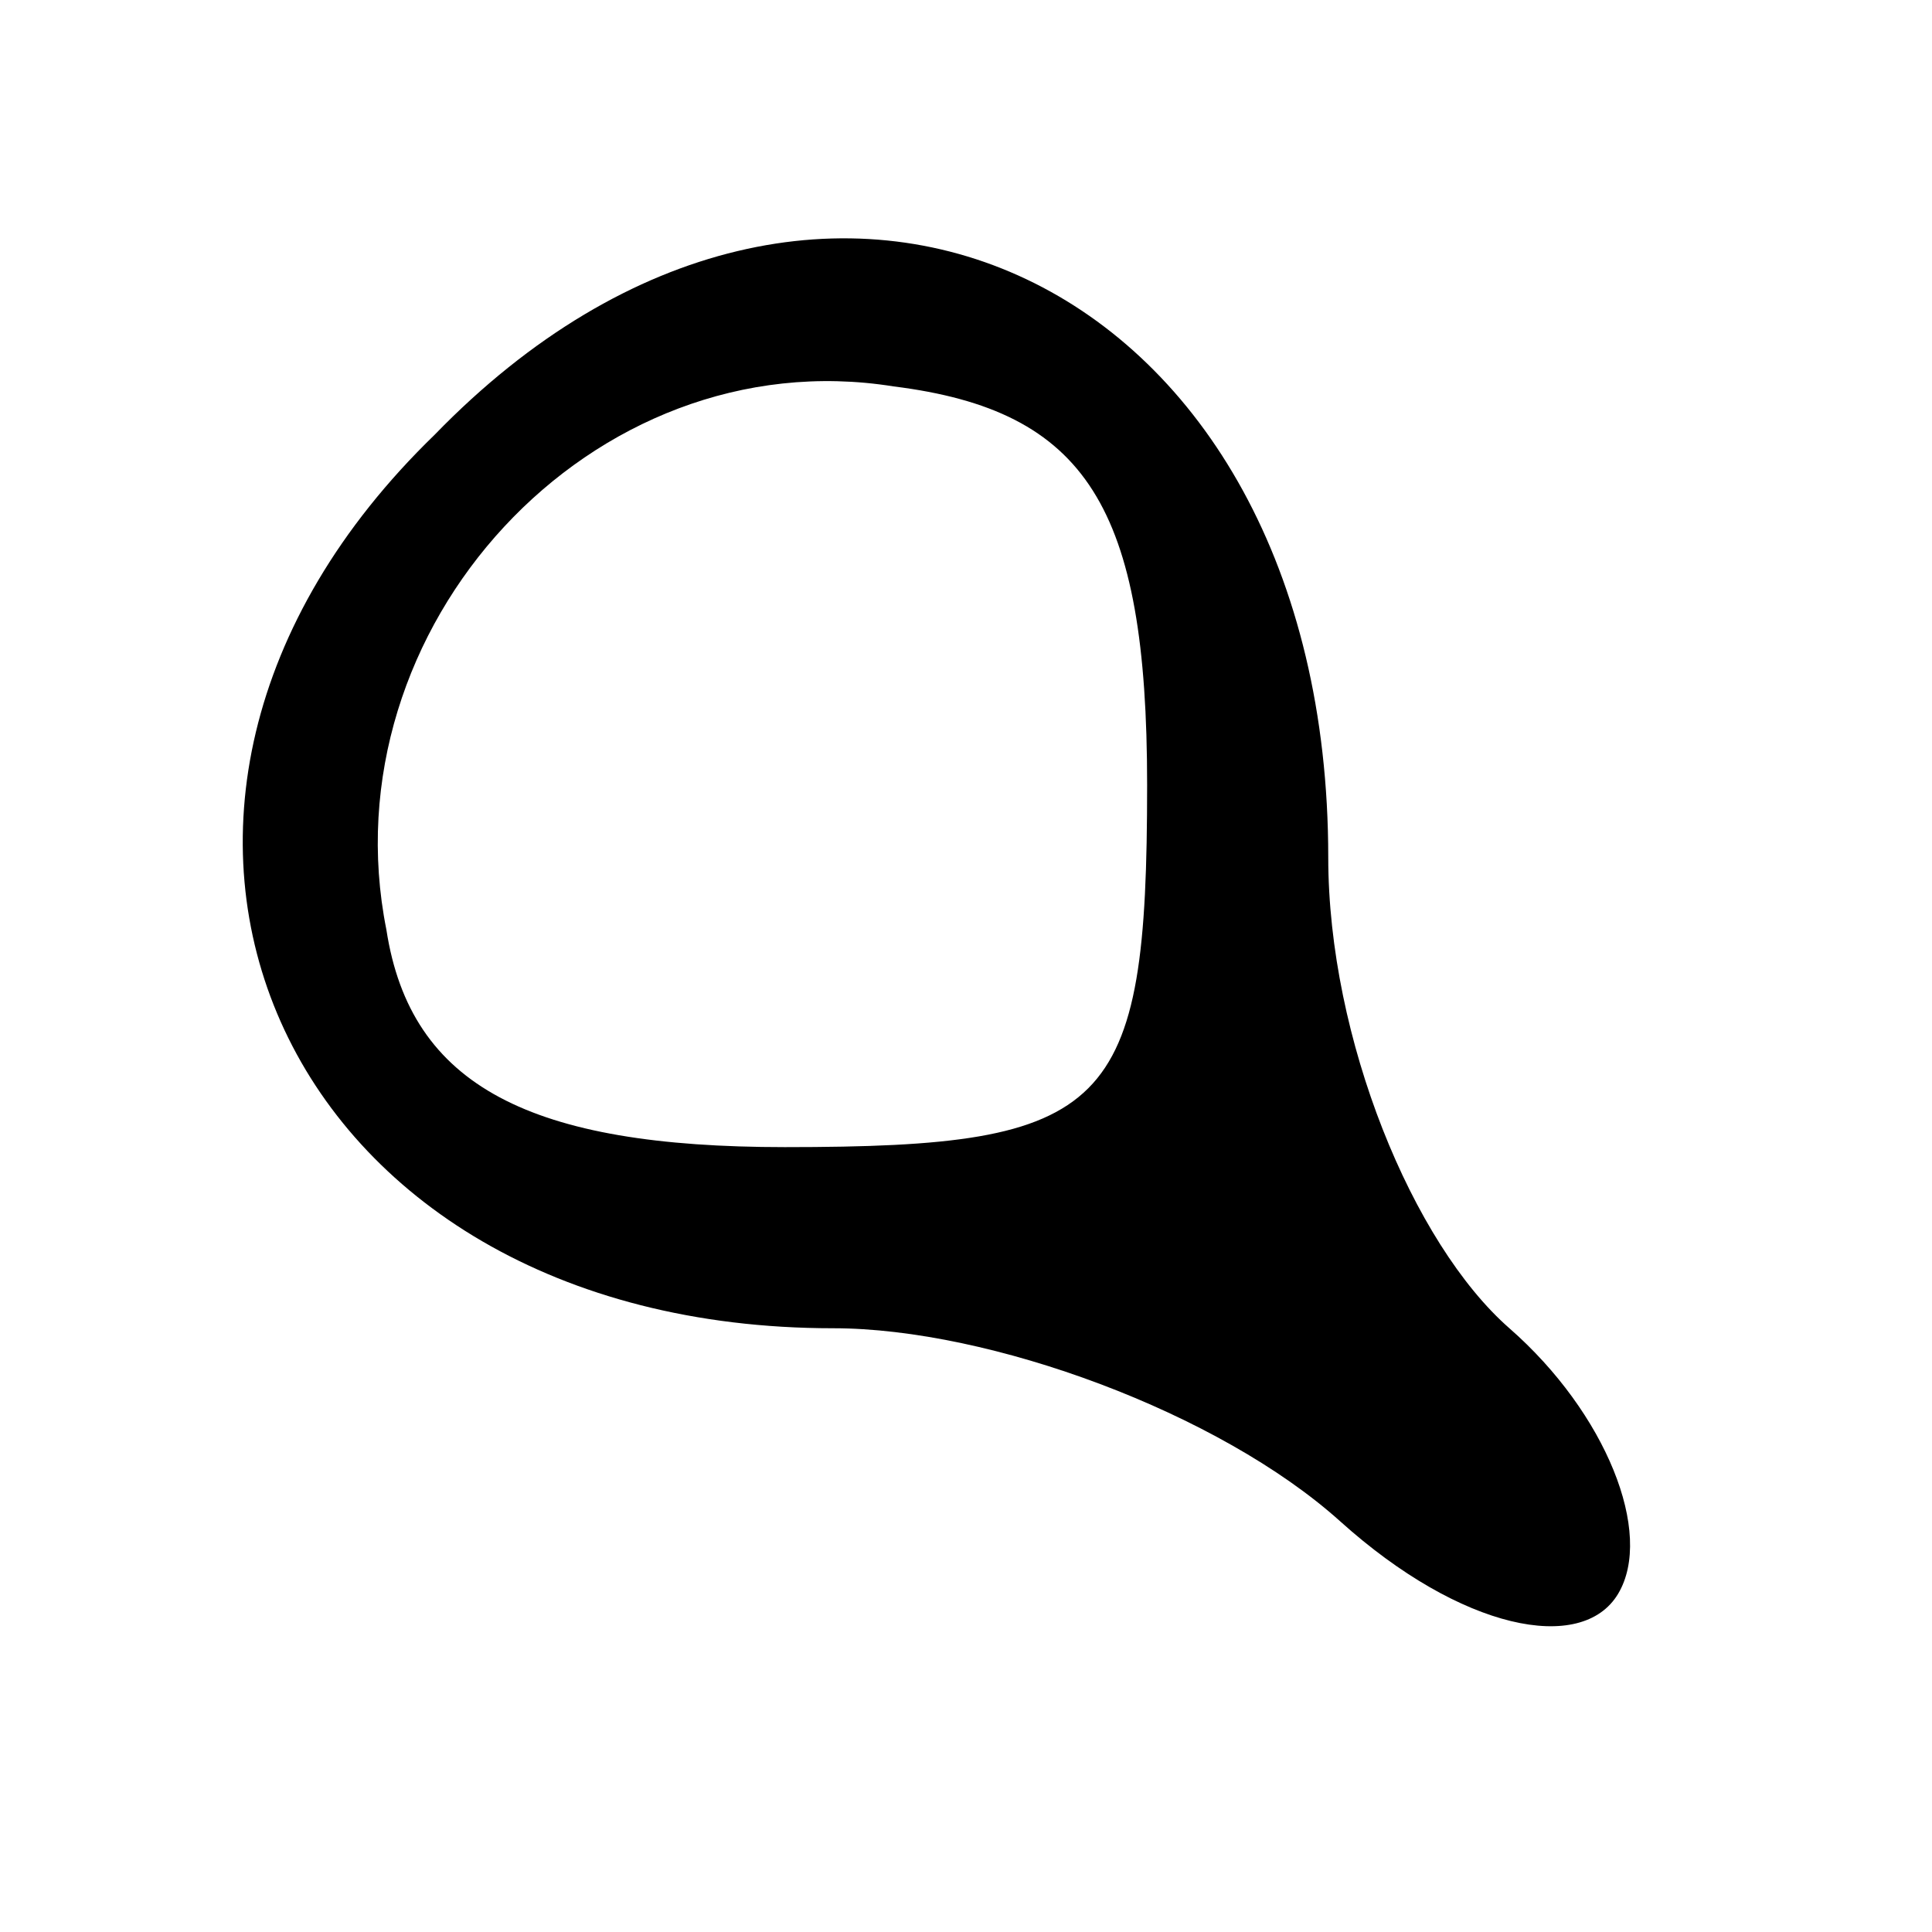 <?xml version="1.0" standalone="no"?>
<!DOCTYPE svg PUBLIC "-//W3C//DTD SVG 20010904//EN"
 "http://www.w3.org/TR/2001/REC-SVG-20010904/DTD/svg10.dtd">
<svg version="1.0" xmlns="http://www.w3.org/2000/svg"
 width="16pt" height="16pt" viewBox="0 0 16 16"
 preserveAspectRatio="xMidYMid meet">

<g transform="translate(0,16) scale(0.1,-0.1)"
fill="#000000" stroke="none">
<path d="M36 124 c-32 -31 -13 -74 33 -74 13 0 32 -7 42 -16 10 -9 20 -11 23
-6 3 5 -1 15 -9 22 -8 7 -15 24 -15 39 0 48 -42 68 -74 35z m59 -29 c0 -27 -3
-30 -30 -30 -21 0 -31 5 -33 18 -5 25 17 49 42 45 16 -2 21 -10 21 -33z"/>
</g>
</svg>
